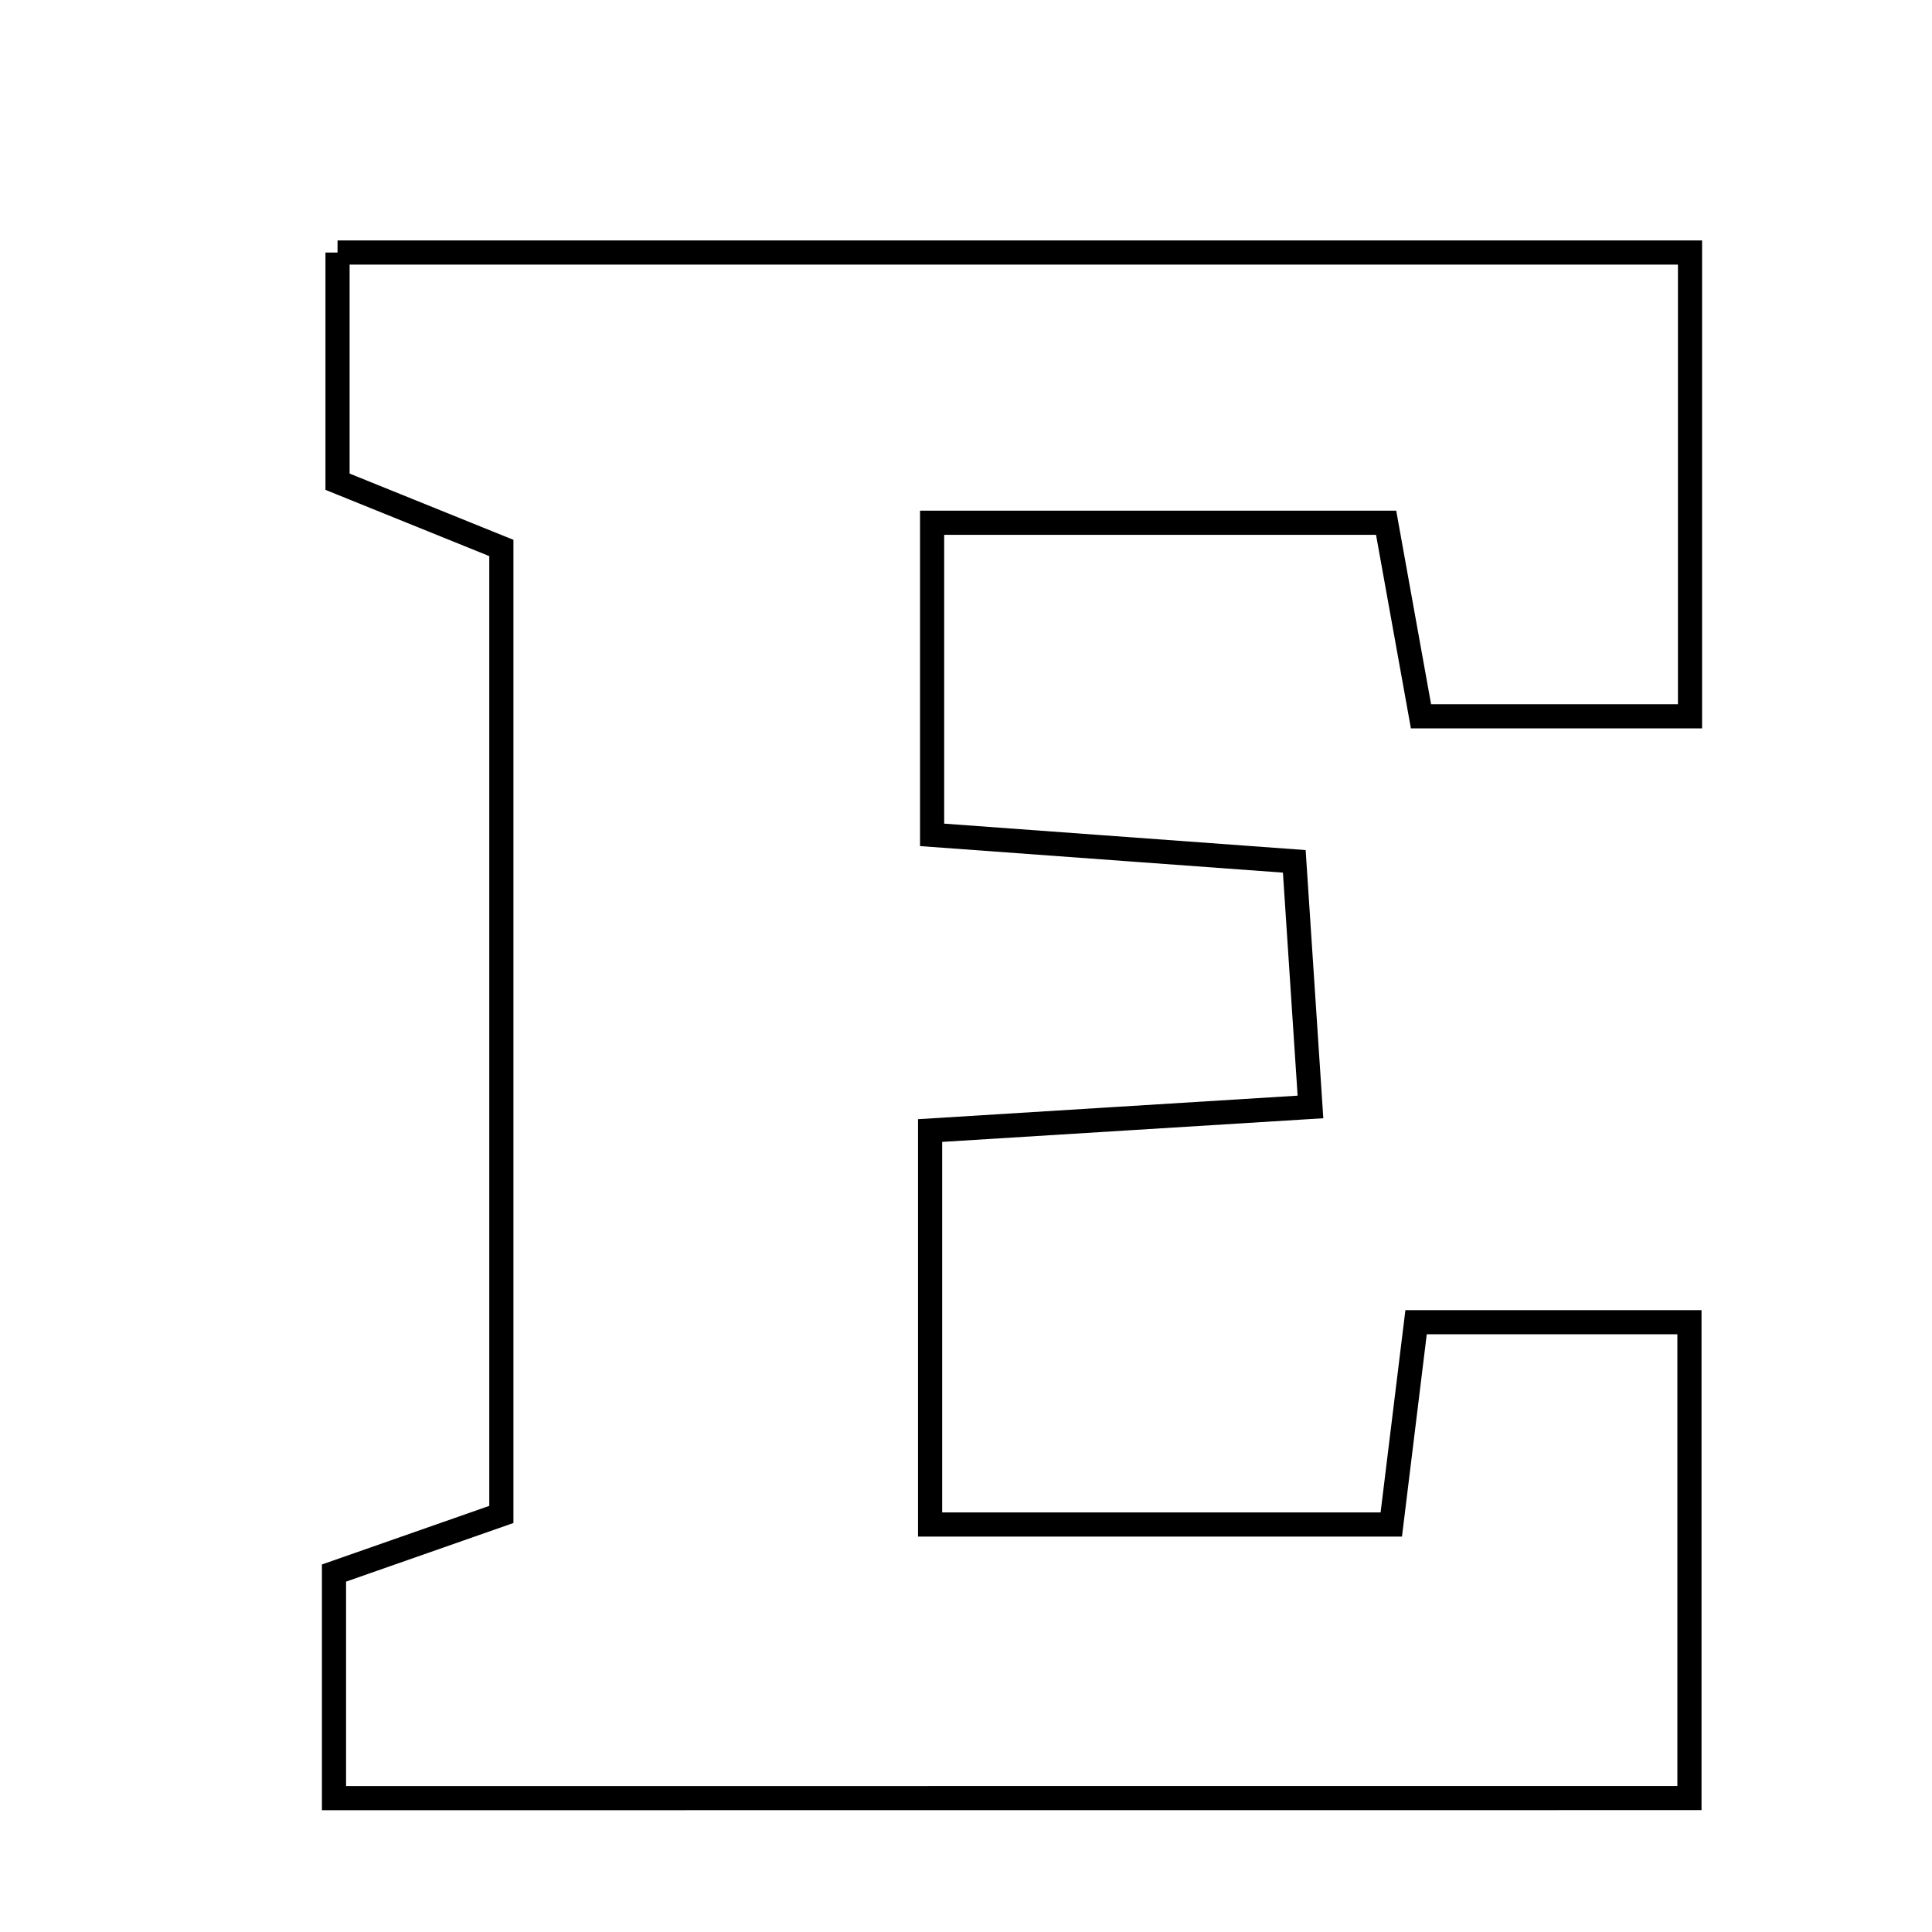 <svg xmlns="http://www.w3.org/2000/svg" viewBox="0.0 0.0 24.0 24.0" height="200px" width="200px"><path fill="none" stroke="black" stroke-width=".3" stroke-opacity="1.0"  filling="0" d="M4.193 3.137 C9.771 3.137 15.286 3.137 20.994 3.137 C20.994 5.01 20.994 6.865 20.994 8.898 C19.851 8.898 18.847 8.898 17.652 8.898 C17.508 8.103 17.366 7.31 17.219 6.494 C15.286 6.494 13.51 6.494 11.579 6.494 C11.579 7.837 11.579 9.023 11.579 10.371 C13.095 10.482 14.492 10.584 16.078 10.7 C16.143 11.687 16.203 12.6 16.279 13.751 C14.66 13.852 13.181 13.944 11.554 14.044 C11.554 15.695 11.554 17.191 11.554 18.938 C13.402 18.938 15.241 18.938 17.283 18.938 C17.378 18.16 17.477 17.352 17.591 16.425 C18.76 16.425 19.772 16.425 20.987 16.425 C20.987 18.388 20.987 20.256 20.987 22.336 C15.475 22.337 9.986 22.337 4.149 22.337 C4.149 21.373 4.149 20.533 4.149 19.541 C4.807 19.311 5.48 19.075 6.228 18.813 C6.228 14.835 6.228 10.927 6.228 6.807 C5.659 6.576 4.996 6.308 4.193 5.984 C4.193 5.132 4.193 4.219 4.193 3.137"></path></svg>